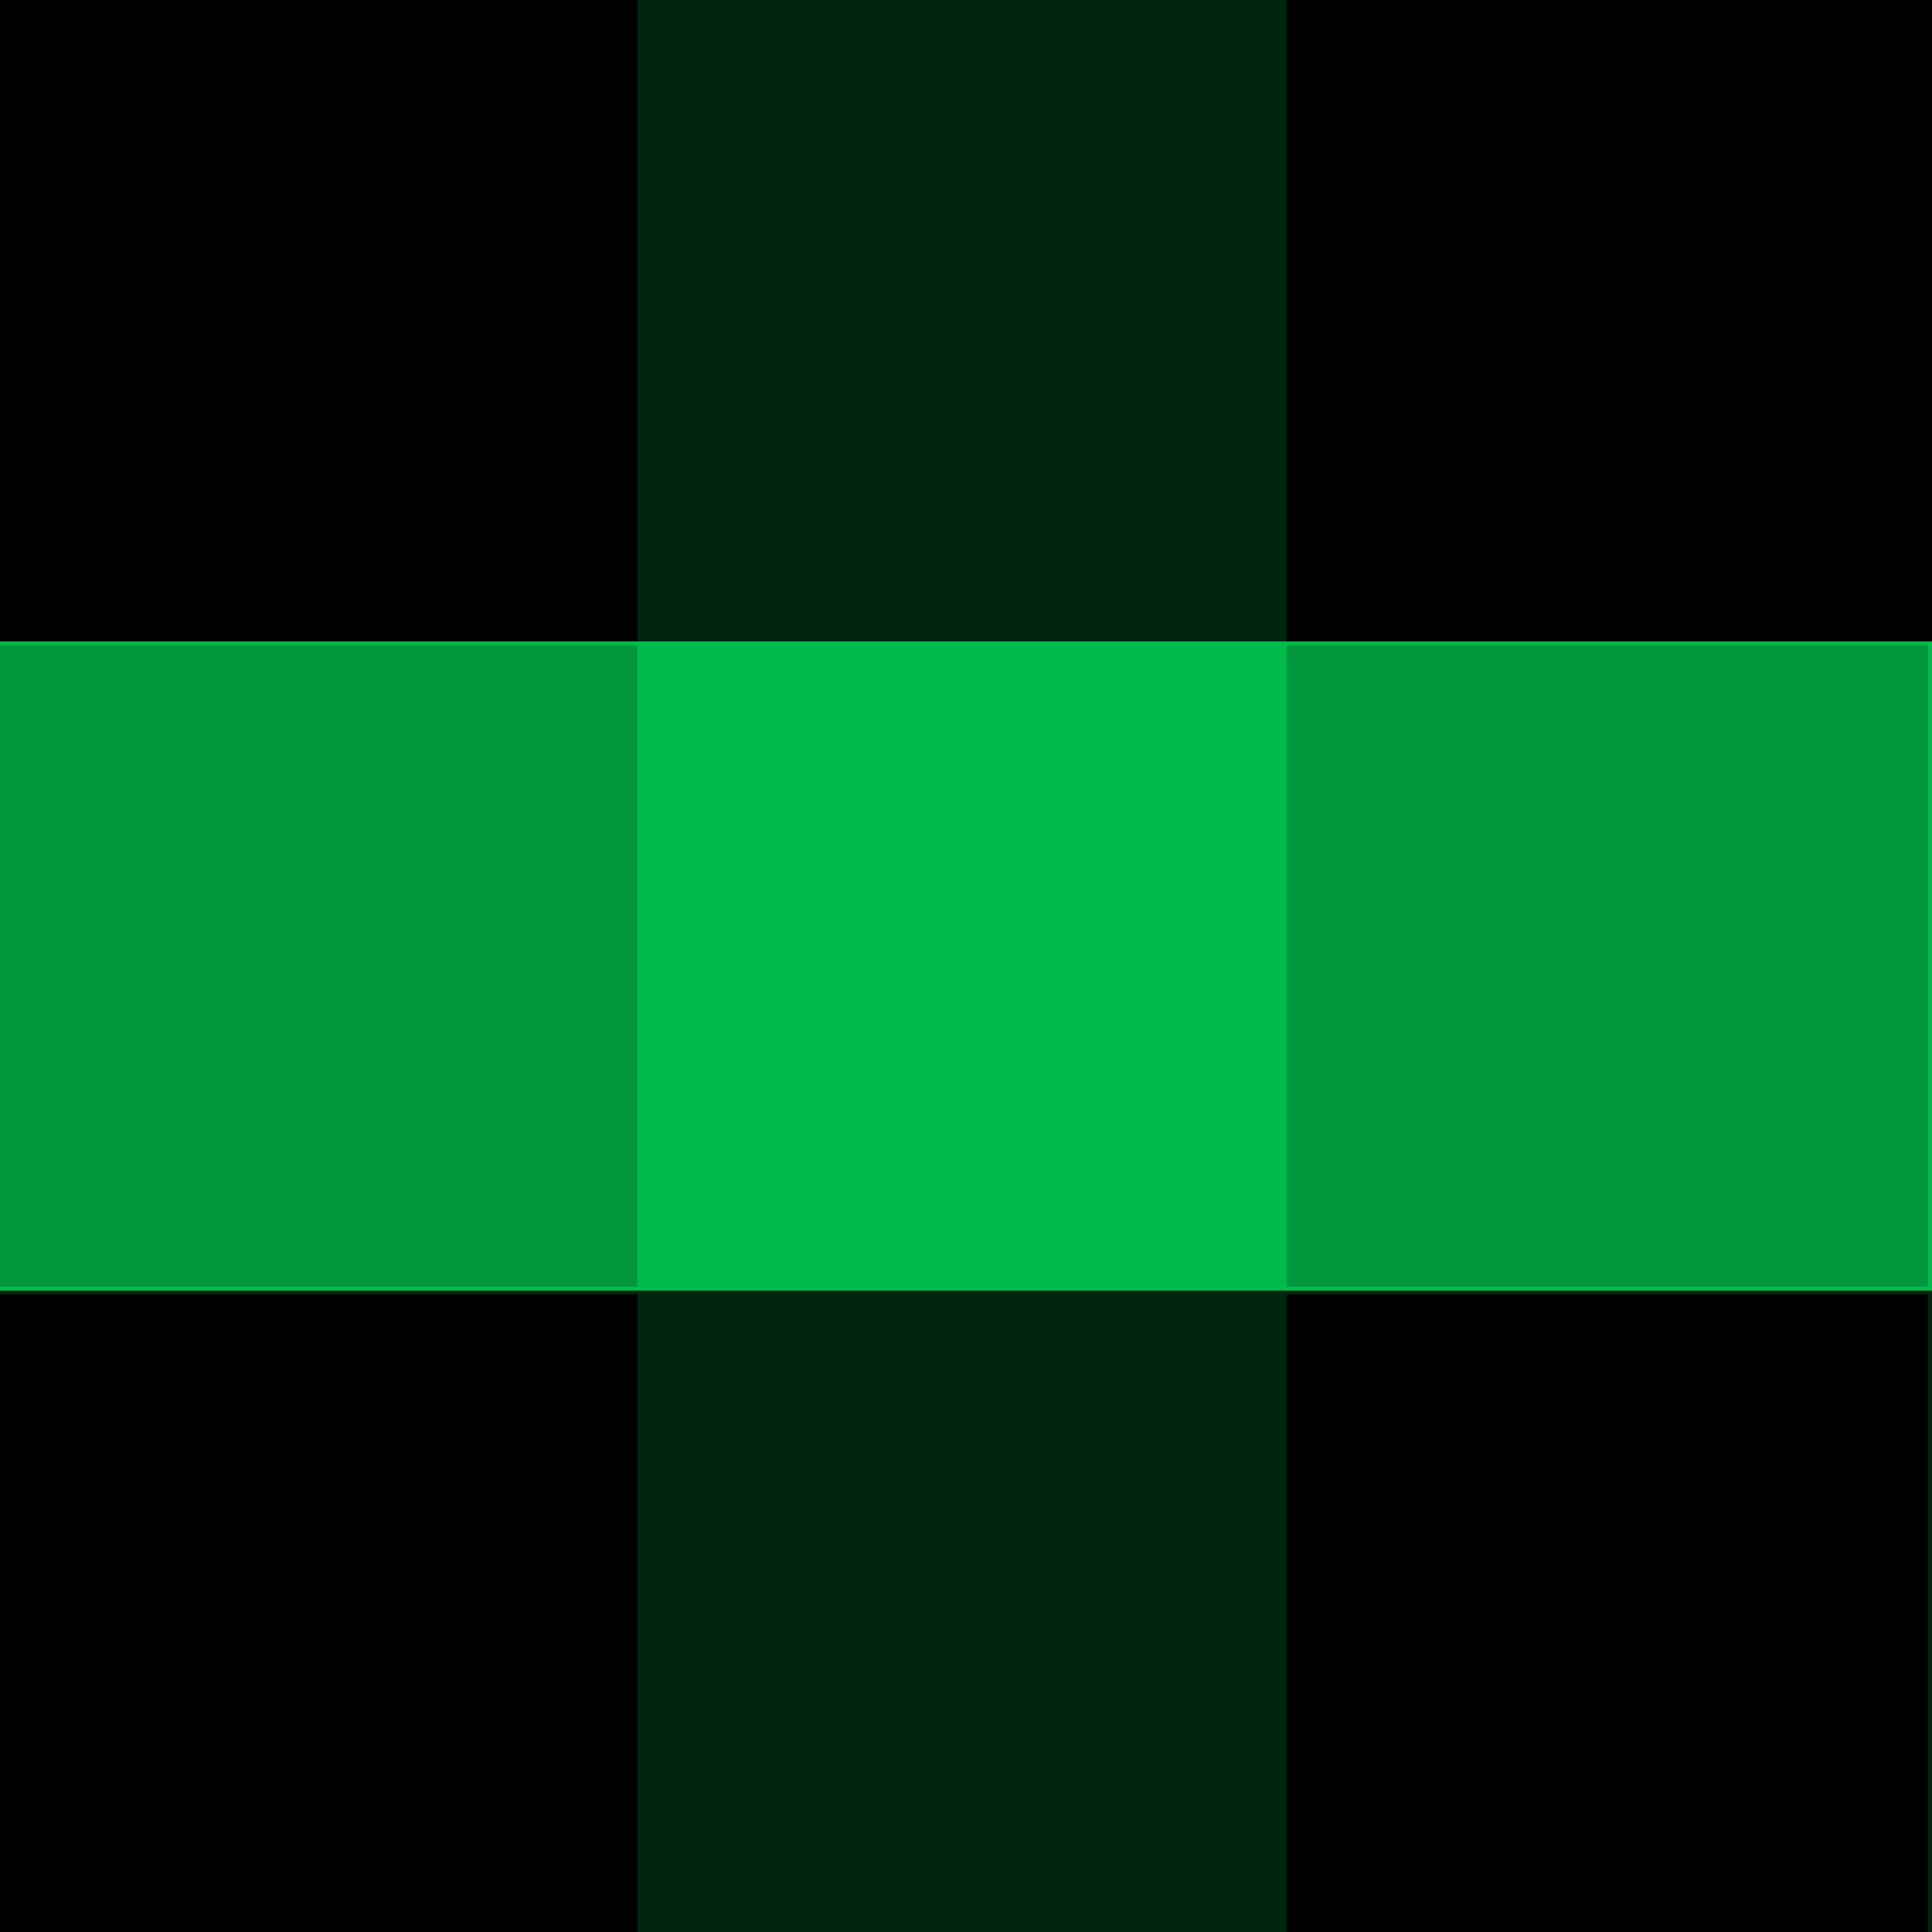 <?xml version="1.0" encoding="UTF-8"?>
<svg version="1.1" xmlns="http://www.w3.org/2000/svg" width="500" height="500">
<path d="M0 0 C165 0 330 0 500 0 C500 165 500 330 500 500 C335 500 170 500 0 500 C0 335 0 170 0 0 Z " fill="#01BB4C" transform="translate(0,0)"/>
<path d="M0 0 C165 0 330 0 500 0 C500 54.78 500 109.56 500 166 C335 166 170 166 0 166 C0 111.22 0 56.44 0 0 Z " fill="#00260F" transform="translate(0,334)"/>
<path d="M0 0 C165 0 330 0 500 0 C500 54.78 500 109.56 500 166 C335 166 170 166 0 166 C0 111.22 0 56.44 0 0 Z " fill="#00260F" transform="translate(0,0)"/>
<path d="M0 0 C55.11 0 110.22 0 167 0 C167 54.78 167 109.56 167 166 C111.89 166 56.78 166 0 166 C0 111.22 0 56.44 0 0 Z " fill="#000000" transform="translate(333,0)"/>
<path d="M0 0 C54.78 0 109.56 0 166 0 C166 54.78 166 109.56 166 166 C111.22 166 56.44 166 0 166 C0 111.22 0 56.44 0 0 Z " fill="#00973D" transform="translate(333,167)"/>
<path d="M0 0 C54.78 0 109.56 0 166 0 C166 54.45 166 108.9 166 165 C111.22 165 56.44 165 0 165 C0 110.55 0 56.1 0 0 Z " fill="#000000" transform="translate(333,335)"/>
<path d="M0 0 C54.45 0 108.9 0 165 0 C165 54.78 165 109.56 165 166 C110.55 166 56.1 166 0 166 C0 111.22 0 56.44 0 0 Z " fill="#00973D" transform="translate(0,167)"/>
<path d="M0 0 C54.45 0 108.9 0 165 0 C165 54.78 165 109.56 165 166 C110.55 166 56.1 166 0 166 C0 111.22 0 56.44 0 0 Z " fill="#000000" transform="translate(0,0)"/>
<path d="M0 0 C54.45 0 108.9 0 165 0 C165 54.45 165 108.9 165 165 C110.55 165 56.1 165 0 165 C0 110.55 0 56.1 0 0 Z " fill="#000000" transform="translate(0,335)"/>
</svg>
